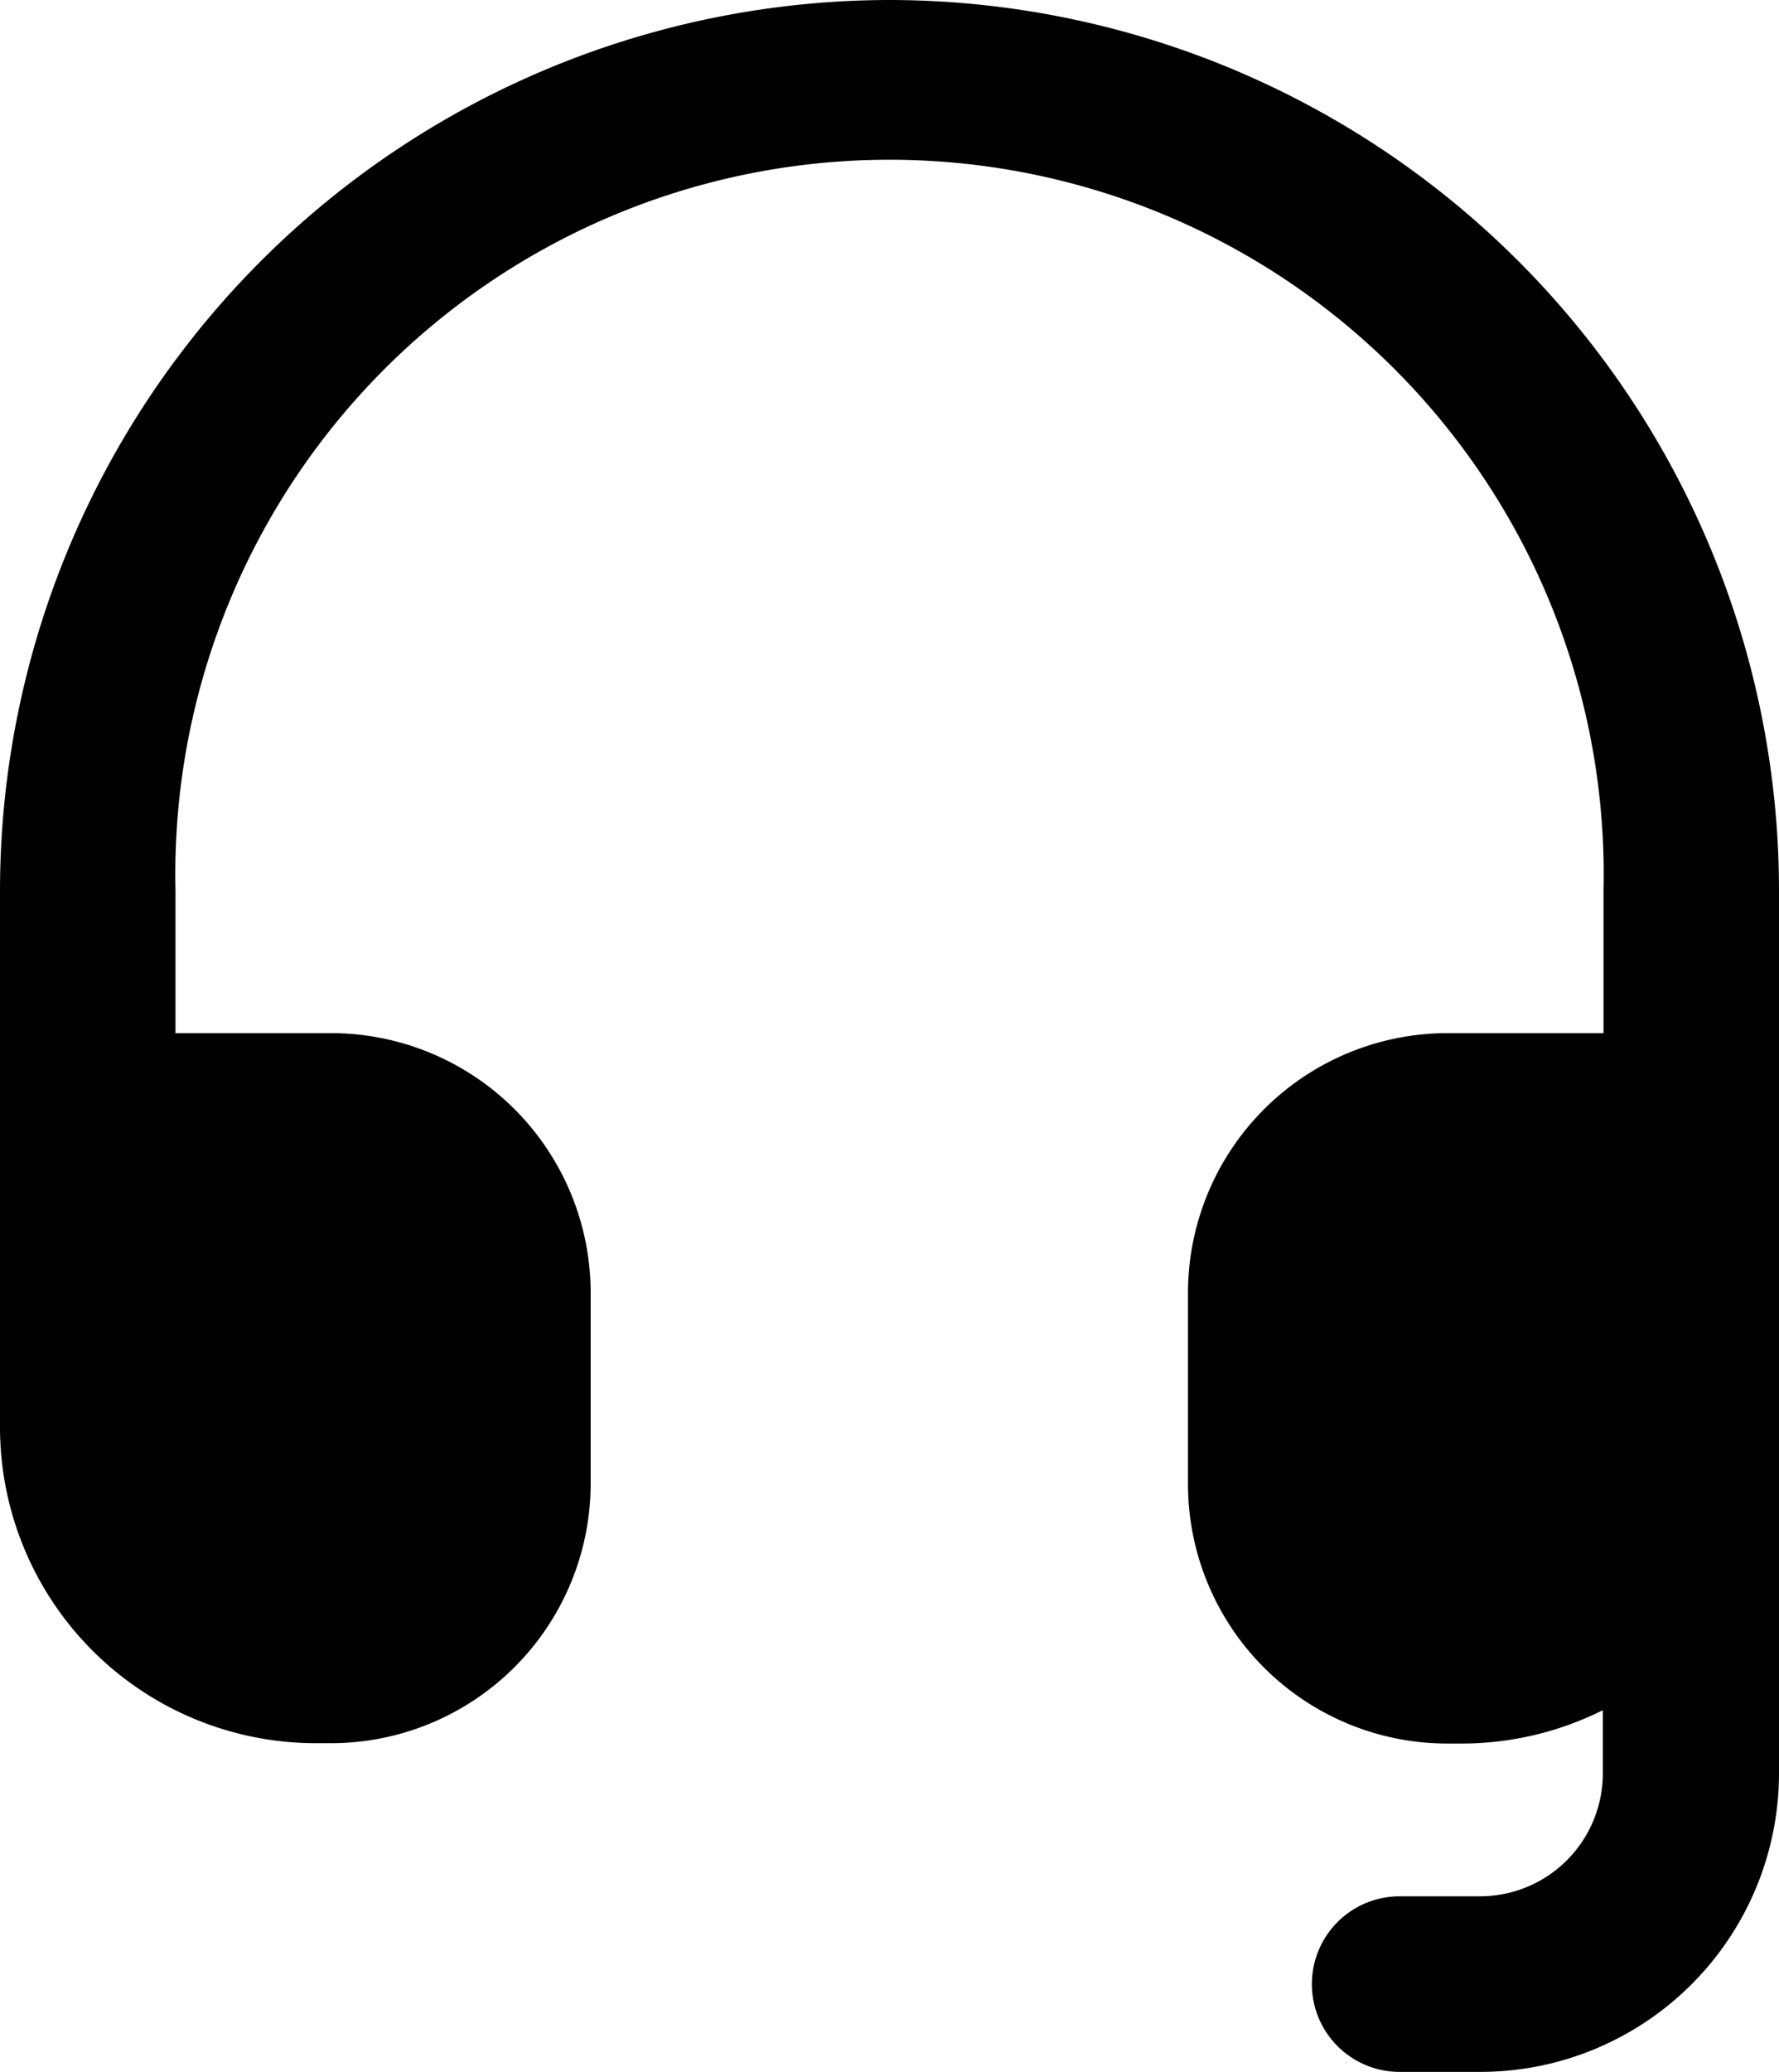 <svg xmlns="http://www.w3.org/2000/svg" viewBox="0 0 50.69 59"><title>headset mic</title><g id="Layer_2" data-name="Layer 2"><g id="Layer_1-2" data-name="Layer 1"><path id="headset_mic" data-name="headset mic" d="M25.35,0A25.38,25.38,0,0,0,0,25.35V40.64a9,9,0,0,0,9,9h.44a7.4,7.4,0,0,0,7.39-7.39V36.81a7.4,7.4,0,0,0-7.39-7.39H5V25.35a20.35,20.35,0,1,1,40.69,0v4.07H41.24a7.4,7.4,0,0,0-7.39,7.39v5.45a7.39,7.39,0,0,0,7.39,7.39h.43a9,9,0,0,0,4-.95v1.8a3.5,3.5,0,0,1-3.5,3.5H39.88a2.5,2.5,0,1,0,0,5h2.31a8.51,8.51,0,0,0,8.5-8.5V25.35A25.37,25.37,0,0,0,25.35,0Z"/></g></g></svg>
